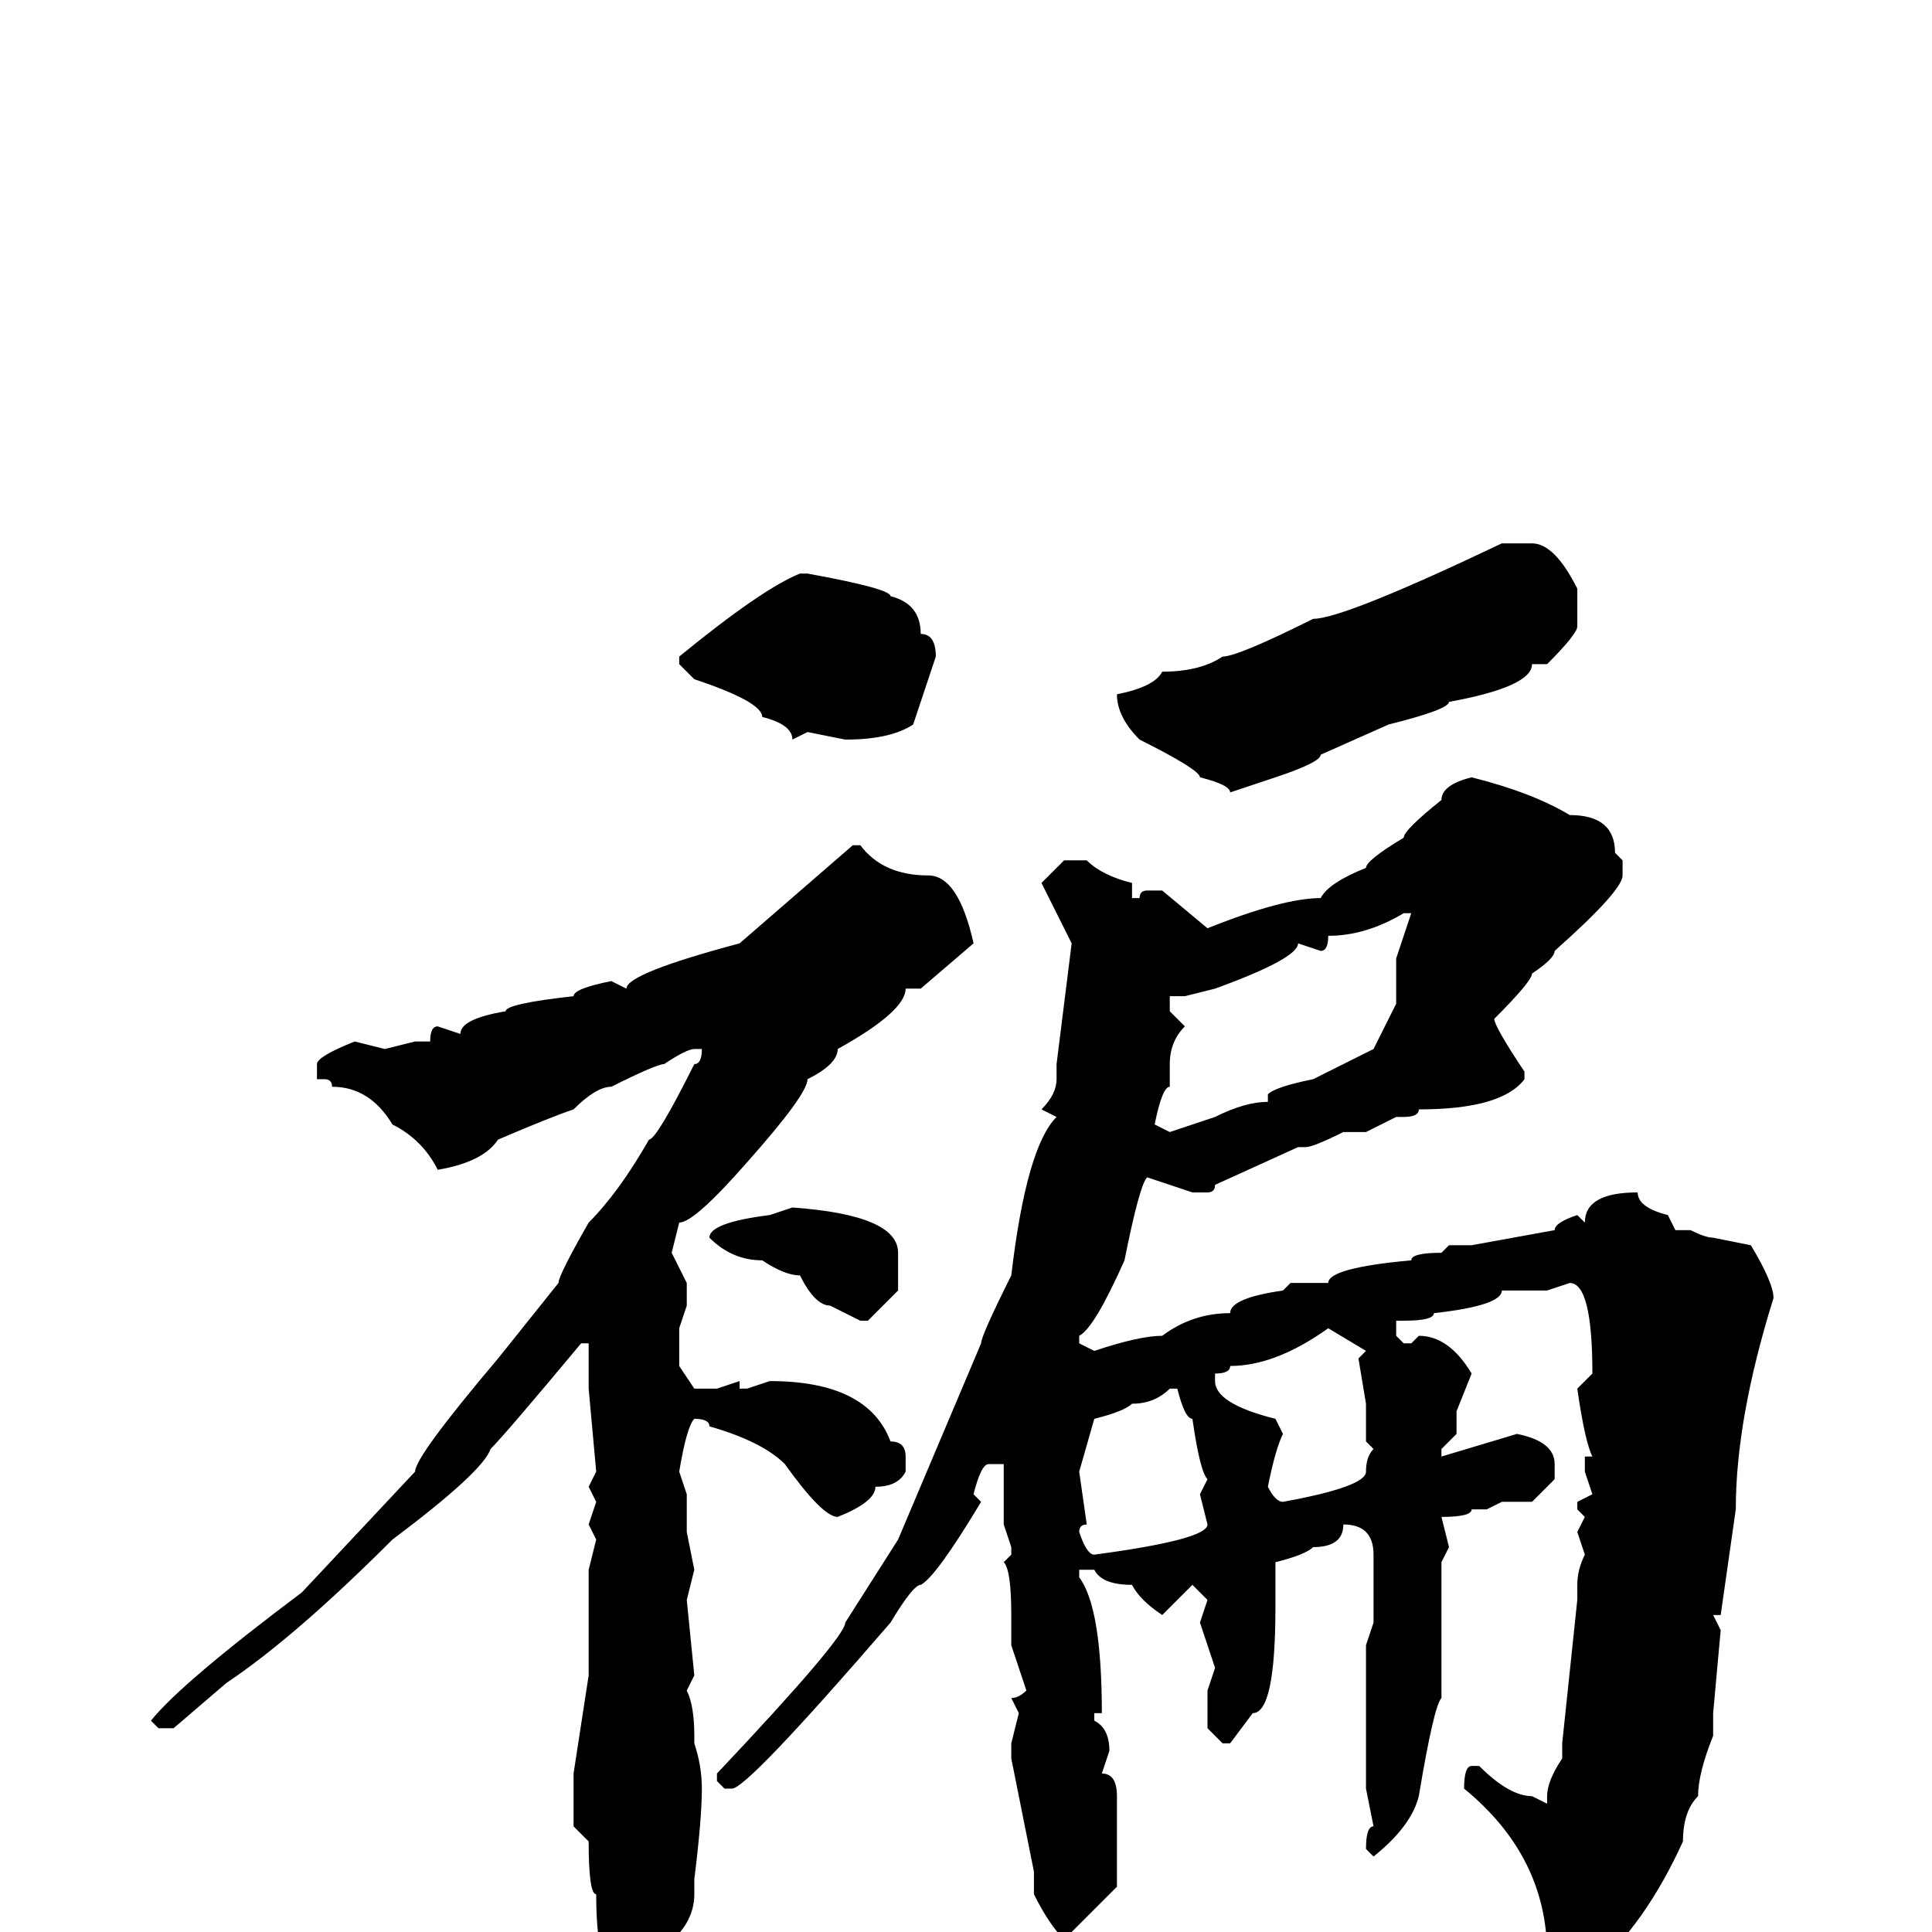 <svg xmlns="http://www.w3.org/2000/svg" viewBox="0 -256 256 256">
	<path fill="#000000" d="M199 -184H203Q206 -184 209 -178V-173Q209 -172 205 -168H203Q203 -165 192 -163Q192 -162 184 -160L175 -156Q175 -155 169 -153L163 -151Q163 -152 159 -153Q159 -154 151 -158Q148 -161 148 -164Q153 -165 154 -167Q159 -167 162 -169Q164 -169 174 -174Q178 -174 199 -184ZM106 -180H107Q118 -178 118 -177Q122 -176 122 -172Q124 -172 124 -169L121 -160Q118 -158 112 -158L107 -159L105 -158Q105 -160 101 -161Q101 -163 92 -166L90 -168V-169Q101 -178 106 -180ZM195 -153Q203 -151 208 -148Q214 -148 214 -143L215 -142V-140Q215 -138 206 -130Q206 -129 203 -127Q203 -126 198 -121Q198 -120 202 -114V-113Q199 -109 188 -109Q188 -108 186 -108H185L181 -106H178Q174 -104 173 -104H172L161 -99Q161 -98 160 -98H158L152 -100Q151 -99 149 -89Q145 -80 143 -79V-78L145 -77Q151 -79 154 -79Q158 -82 163 -82Q163 -84 170 -85L171 -86H176Q176 -88 187 -89Q187 -90 191 -90L192 -91H195L206 -93Q206 -94 209 -95L210 -94Q210 -98 217 -98Q217 -96 221 -95L222 -93H224Q226 -92 227 -92L232 -91Q235 -86 235 -84Q230 -68 230 -56L228 -42H227L228 -40L227 -29V-26Q225 -21 225 -18Q223 -16 223 -12Q218 -1 211 5L208 8H206Q205 8 205 6V3Q205 -10 194 -19Q194 -22 195 -22H196Q200 -18 203 -18L205 -17V-18Q205 -20 207 -23V-25L209 -44V-46Q209 -48 210 -50L209 -53L210 -55L209 -56V-57L211 -58L210 -61V-63H211Q210 -65 209 -72L211 -74Q211 -86 208 -86L205 -85H199Q199 -83 190 -82Q190 -81 186 -81H185V-79L186 -78H187L188 -79Q192 -79 195 -74L193 -69V-66L191 -64V-63L201 -66Q206 -65 206 -62V-60L203 -57H199L197 -56H195Q195 -55 191 -55L192 -51L191 -49V-41V-38V-34V-32V-31Q190 -30 188 -18Q187 -14 182 -10L181 -11Q181 -14 182 -14L181 -19V-38L182 -41V-47V-50Q182 -54 178 -54Q178 -51 174 -51Q173 -50 169 -49V-43Q169 -29 166 -29L163 -25H162L160 -27V-32L161 -35L159 -41L160 -44L158 -46L154 -42Q151 -44 150 -46Q146 -46 145 -48H143V-47Q146 -43 146 -29H145V-28Q147 -27 147 -24L146 -21Q148 -21 148 -18V-11V-6L141 1Q139 -1 137 -5V-8L134 -23V-25L135 -29L134 -31Q135 -31 136 -32L134 -38V-42Q134 -48 133 -49L134 -50V-51L133 -54V-56V-62H131Q130 -62 129 -58L130 -57Q124 -47 122 -46Q121 -46 118 -41Q99 -19 97 -19H96L95 -20V-21Q112 -39 112 -41L119 -52L130 -78Q130 -79 134 -87Q136 -104 140 -108L138 -109Q140 -111 140 -113V-115L142 -131L138 -139L141 -142H144Q146 -140 150 -139V-137H151Q151 -138 152 -138H154L160 -133Q170 -137 175 -137Q176 -139 181 -141Q181 -142 186 -145Q186 -146 191 -150Q191 -152 195 -153ZM113 -144H114Q117 -140 123 -140Q127 -140 129 -131L122 -125H120Q120 -122 111 -117Q111 -115 107 -113Q107 -111 99 -102Q92 -94 90 -94L89 -90L91 -86V-83L90 -80V-75L92 -72H95L98 -73V-72H99L102 -73Q115 -73 118 -65Q120 -65 120 -63V-61Q119 -59 116 -59Q116 -57 111 -55Q109 -55 104 -62Q101 -65 94 -67Q94 -68 92 -68Q91 -67 90 -61L91 -58V-56V-53L92 -48L91 -44L92 -34L91 -32Q92 -30 92 -26V-25Q93 -22 93 -19Q93 -15 92 -7V-5Q92 -1 88 2Q88 5 83 7Q79 7 79 -5Q78 -5 78 -12L76 -14V-21L78 -34V-48L79 -52L78 -54L79 -57L78 -59L79 -61L78 -72V-77V-78H77Q67 -66 65 -64Q64 -61 52 -52Q39 -39 30 -33L23 -27H21L20 -28Q24 -33 40 -45L55 -61Q55 -63 66 -76L74 -86Q74 -87 78 -94Q82 -98 86 -105Q87 -105 92 -115Q93 -115 93 -117H92Q91 -117 88 -115Q87 -115 81 -112Q79 -112 76 -109Q73 -108 66 -105Q64 -102 58 -101Q56 -105 52 -107Q49 -112 44 -112Q44 -113 43 -113H42V-115Q42 -116 47 -118L51 -117L55 -118H57Q57 -120 58 -120L61 -119Q61 -121 67 -122Q67 -123 76 -124Q76 -125 81 -126L83 -125Q83 -127 98 -131ZM175 -130L172 -131Q172 -129 161 -125L157 -124H155V-122L157 -120Q155 -118 155 -115V-112Q154 -112 153 -107L155 -106L161 -108Q165 -110 168 -110V-111Q169 -112 174 -113L182 -117L185 -123V-129L187 -135H186Q181 -132 176 -132Q176 -130 175 -130ZM105 -96Q119 -95 119 -90V-85L115 -81H114L110 -83Q108 -83 106 -87Q104 -87 101 -89Q97 -89 94 -92Q94 -94 102 -95ZM161 -73Q161 -70 169 -68L170 -66Q169 -64 168 -59Q169 -57 170 -57Q181 -59 181 -61Q181 -63 182 -64L181 -65V-68V-70L180 -76L181 -77L176 -80Q169 -75 163 -75Q163 -74 161 -74ZM143 -61L144 -54Q143 -54 143 -53Q144 -50 145 -50Q160 -52 160 -54L159 -58L160 -60Q159 -61 158 -68Q157 -68 156 -72H155Q153 -70 150 -70Q149 -69 145 -68Z"/>
</svg>